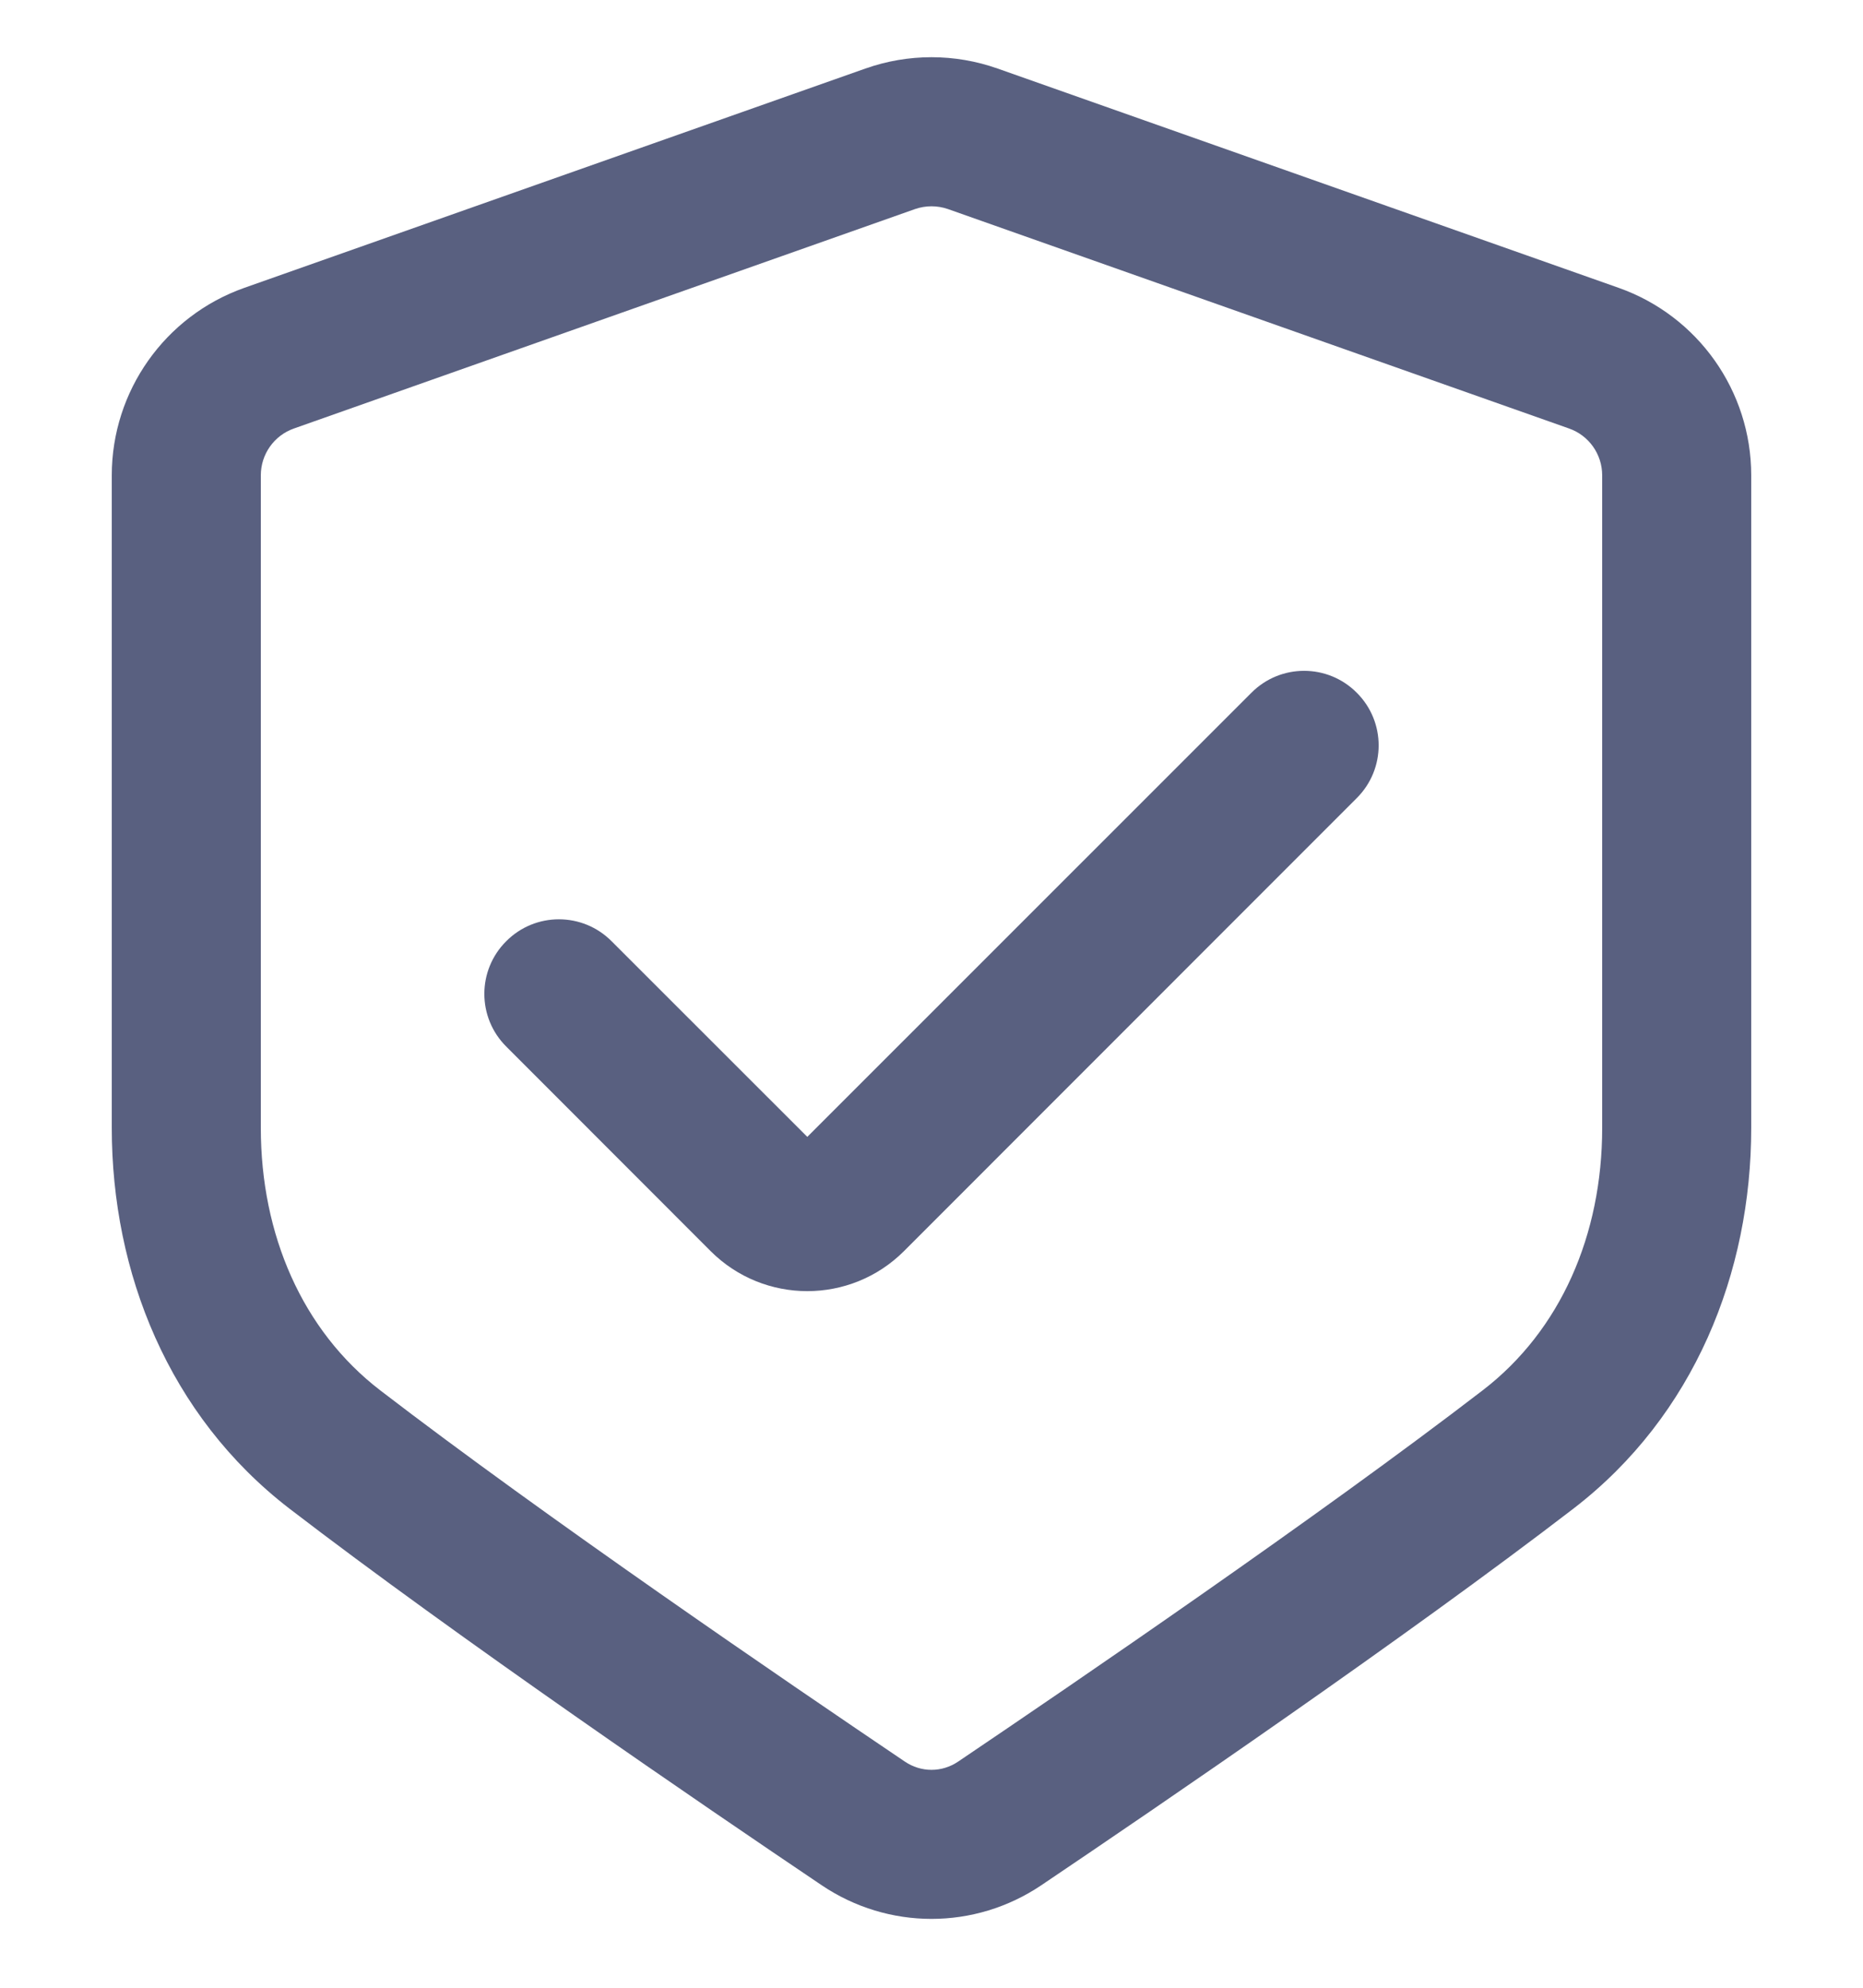 <svg width="15" height="16" viewBox="0 0 15 16" fill="none" xmlns="http://www.w3.org/2000/svg">
<path fill-rule="evenodd" clip-rule="evenodd" d="M7.633 1.683C7.547 1.653 7.453 1.653 7.367 1.683L2.367 3.449C2.207 3.505 2.1 3.656 2.1 3.826V9.079C2.1 9.937 2.433 10.708 3.061 11.191C4.383 12.206 6.338 13.54 7.286 14.18C7.417 14.268 7.583 14.268 7.714 14.18C8.662 13.54 10.617 12.206 11.938 11.191C12.567 10.708 12.9 9.937 12.9 9.079V3.826C12.9 3.656 12.793 3.505 12.633 3.449L7.633 1.683ZM6.967 0.552C7.312 0.43 7.688 0.43 8.033 0.552L13.033 2.317C13.672 2.543 14.1 3.148 14.1 3.826V9.079C14.1 10.242 13.643 11.394 12.669 12.143C11.315 13.183 9.331 14.537 8.384 15.175C7.848 15.536 7.152 15.536 6.616 15.175C5.669 14.537 3.685 13.183 2.33 12.143C1.357 11.394 0.9 10.242 0.9 9.079V3.826C0.9 3.148 1.328 2.543 1.967 2.317L6.967 0.552Z" fill="#596080"/>
<path fill-rule="evenodd" clip-rule="evenodd" d="M10.924 5.576C11.159 5.81 11.159 6.19 10.924 6.424L7.278 10.071C6.848 10.5 6.152 10.5 5.722 10.071L4.076 8.424C3.841 8.19 3.841 7.81 4.076 7.576C4.31 7.341 4.69 7.341 4.924 7.576L6.5 9.151L10.076 5.576C10.31 5.341 10.69 5.341 10.924 5.576Z" fill="#596080"/>
</svg>
